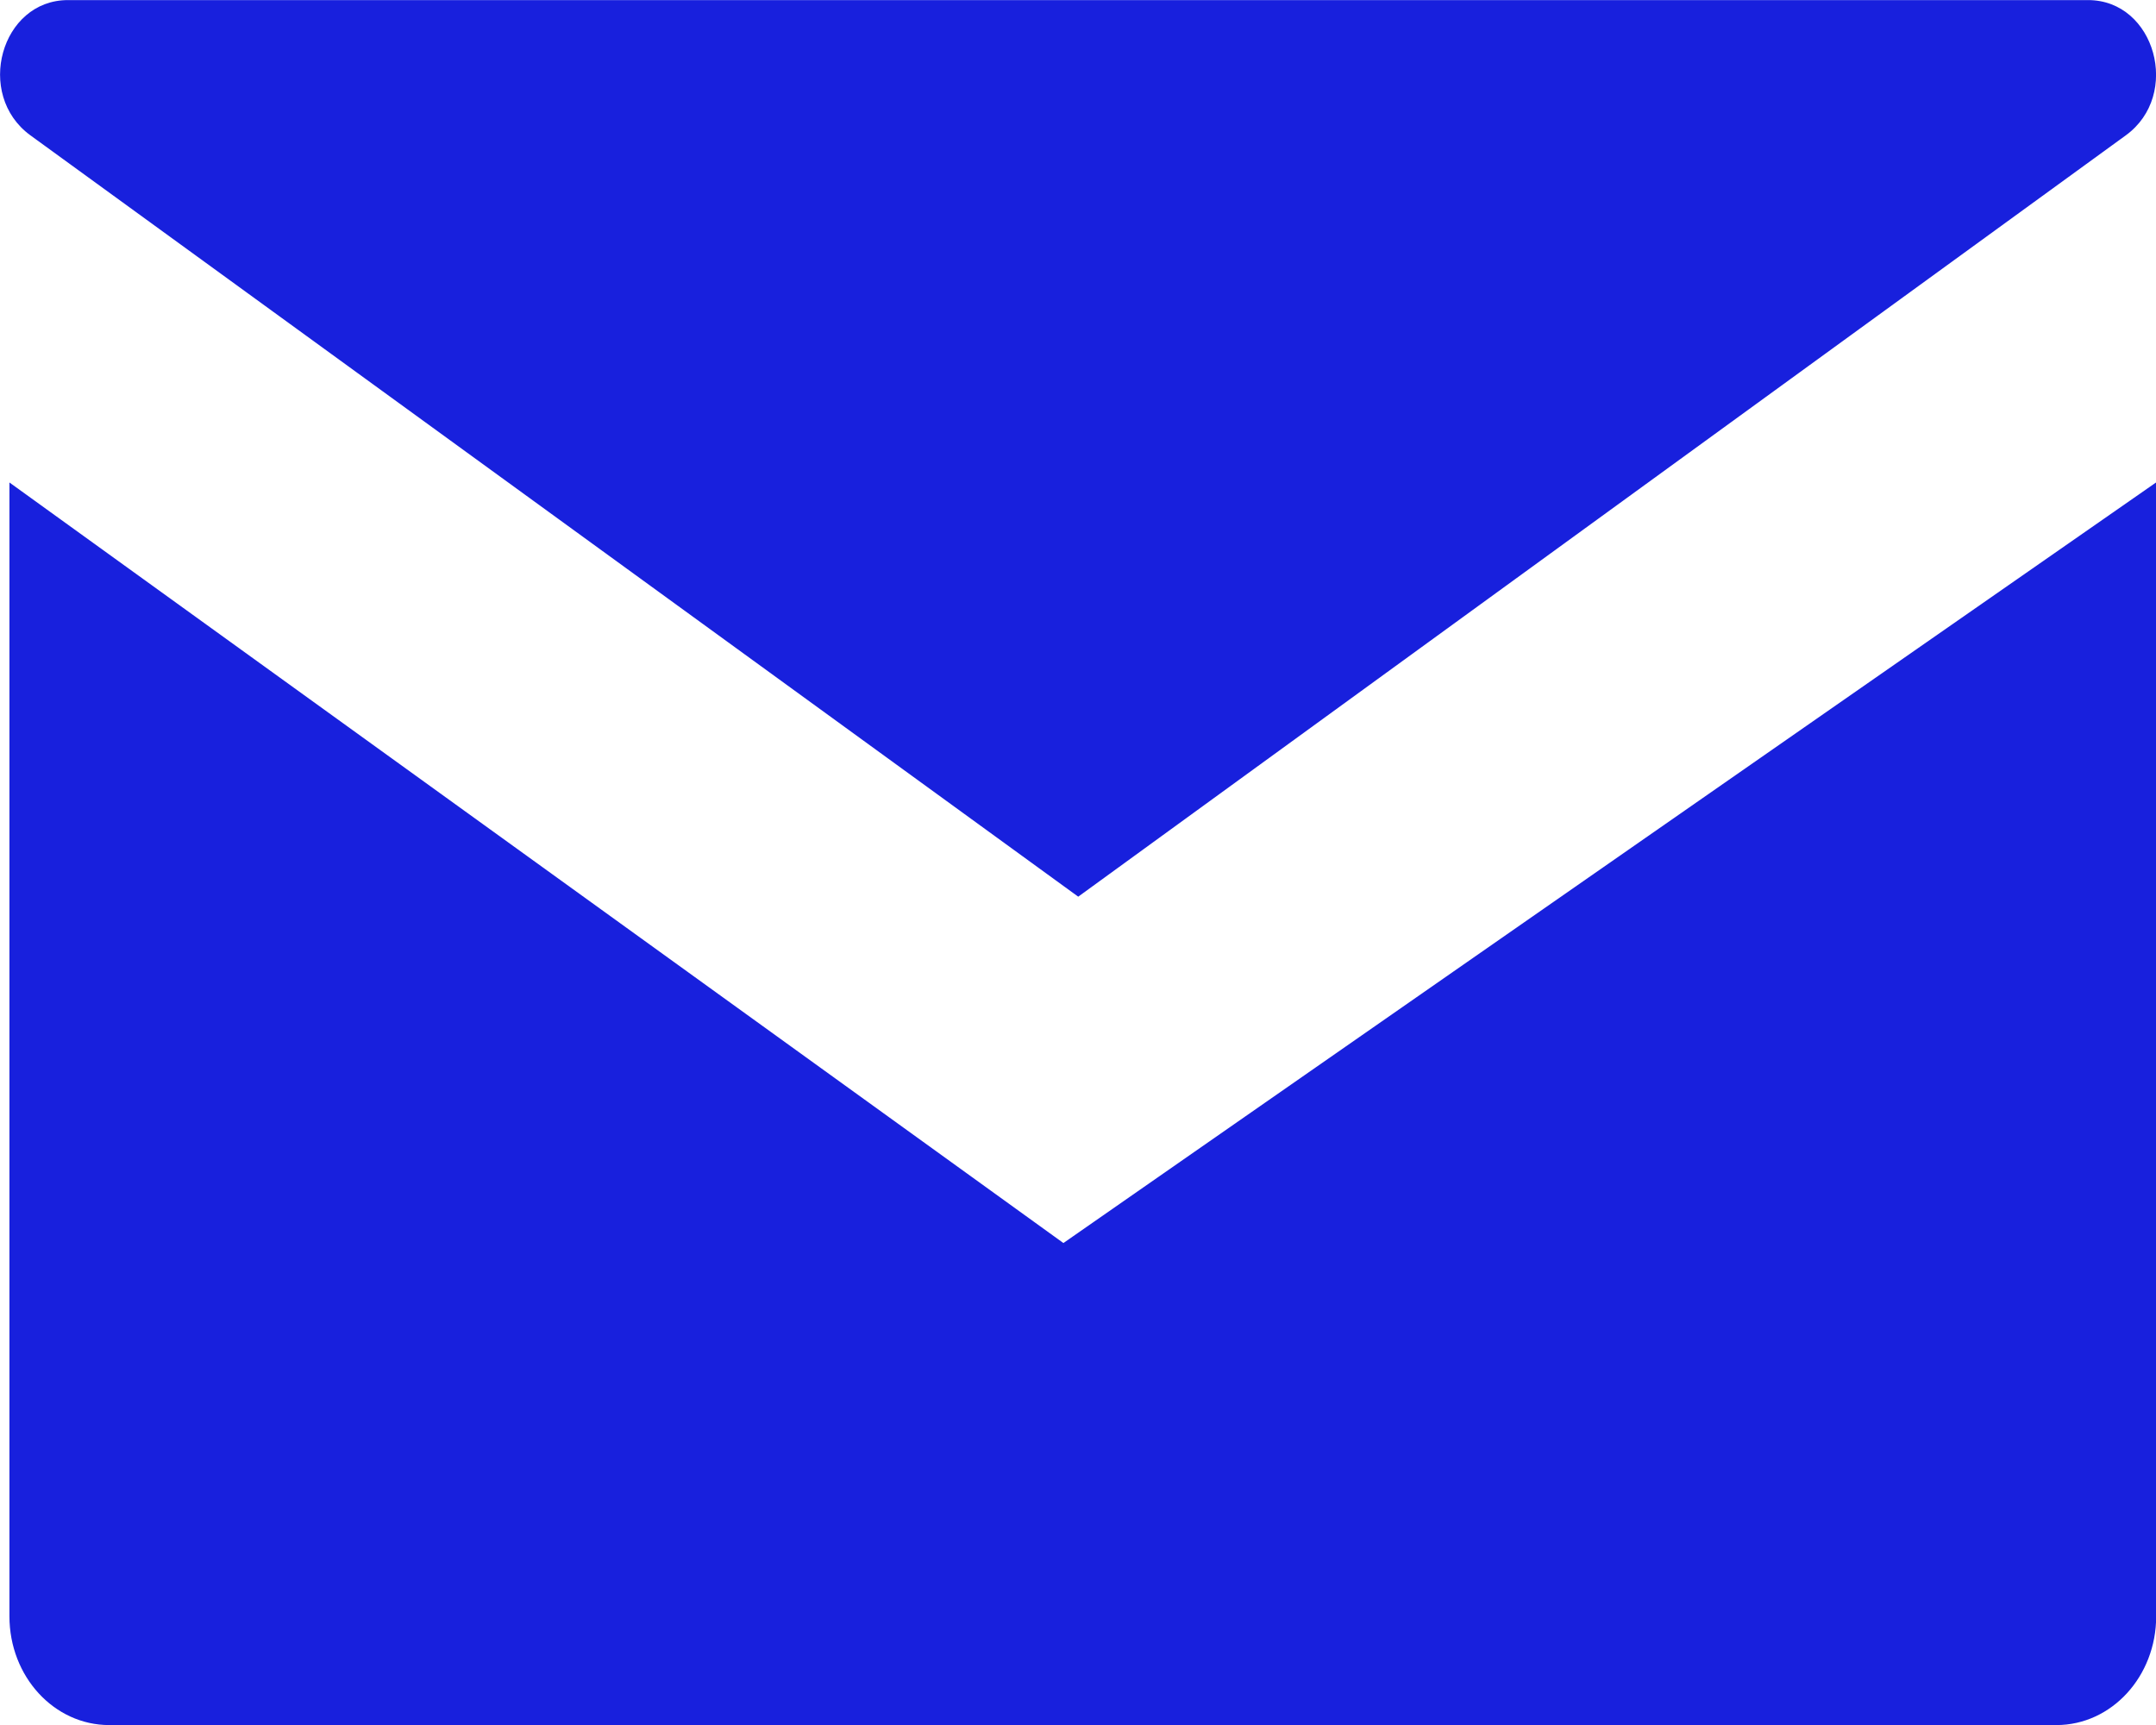 <svg width="23.999" height="19.2" fill="none" xmlns="http://www.w3.org/2000/svg"><g clip-path="url(#a)" transform="translate(-.4)" fill="#1820dd"><path d="M.738 1.506 12.402 9.98l11.66-8.473c.622-.45.328-1.506-.419-1.506H1.157C.41 0 .117 1.053.738 1.506Z"/><path d="M.505 5.37v12.619c0 .67.496 1.211 1.111 1.211H23.29c.614 0 1.111-.541 1.111-1.211V5.369l-12.164 8.466Z"/></g><defs><clipPath id="a"><path fill="#fff" transform="translate(.4)" d="M0 0h24v19.2H0z"/></clipPath></defs></svg>